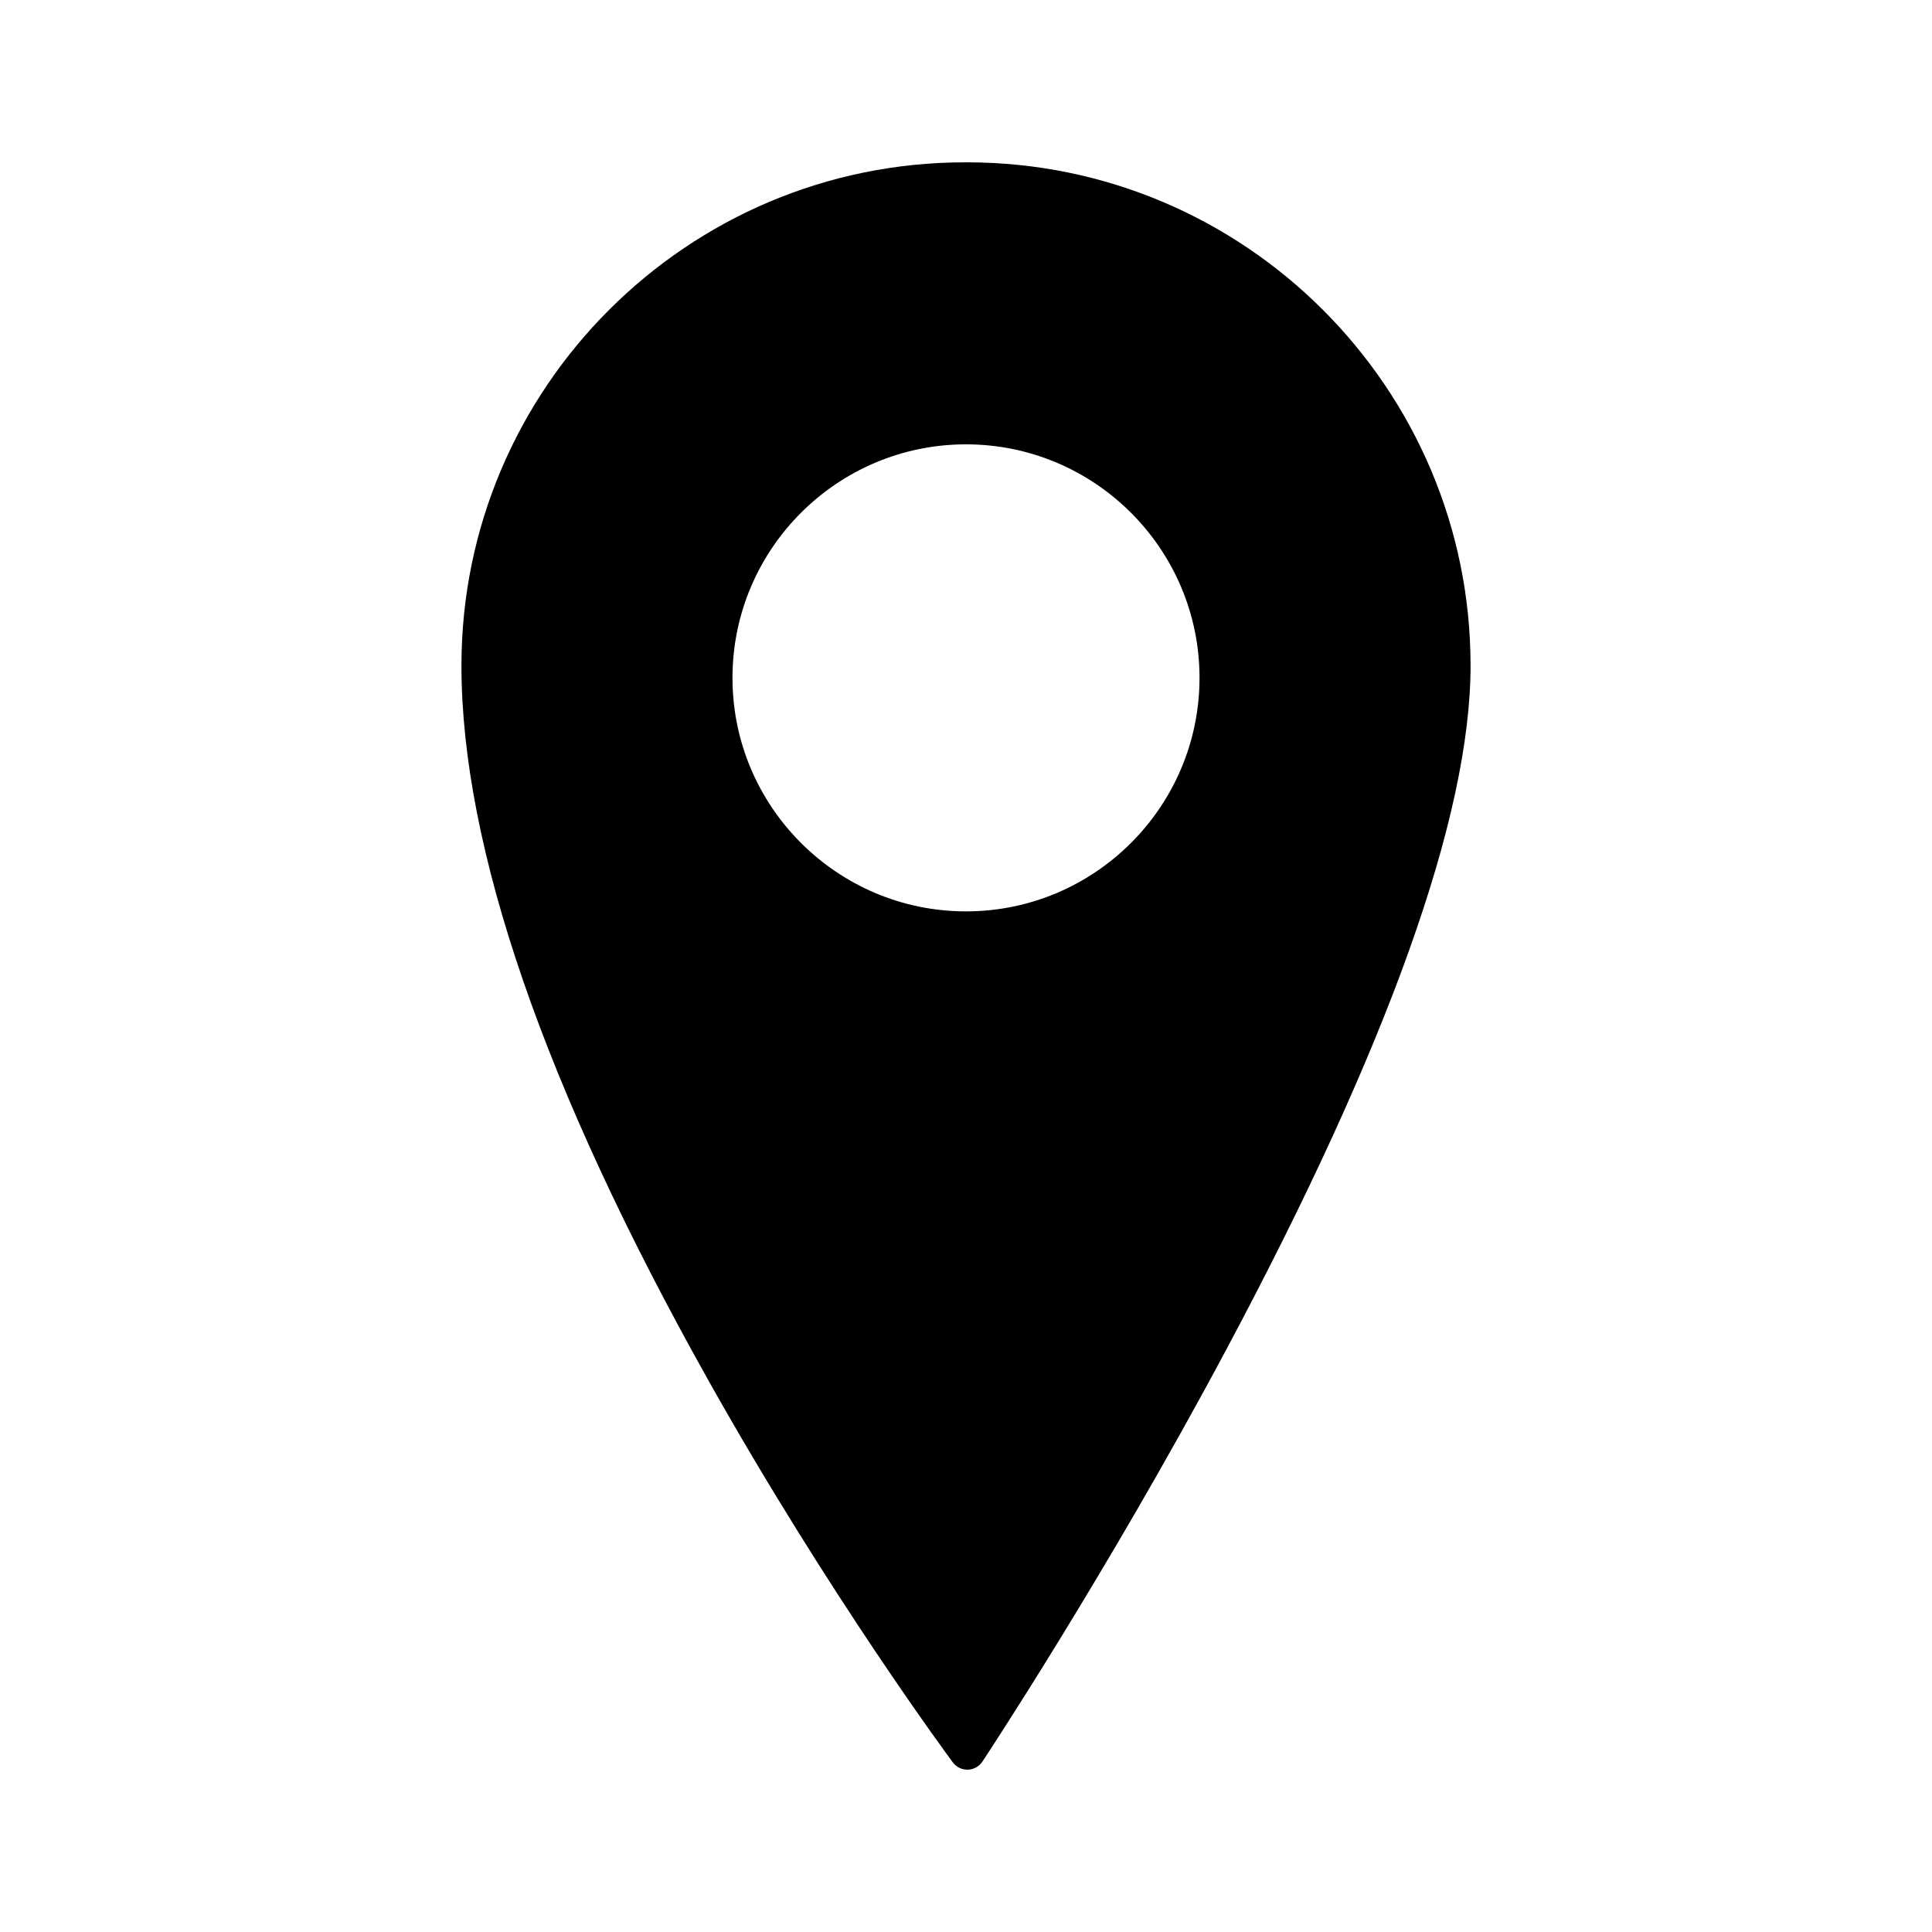 <?xml version="1.0" encoding="iso-8859-1"?>
<!-- Generator: Adobe Illustrator 16.0.0, SVG Export Plug-In . SVG Version: 6.00 Build 0)  -->
<!DOCTYPE svg PUBLIC "-//W3C//DTD SVG 1.1//EN" "http://www.w3.org/Graphics/SVG/1.1/DTD/svg11.dtd">
<svg version="1.1" id="Layer_1" xmlns="http://www.w3.org/2000/svg" xmlns:xlink="http://www.w3.org/1999/xlink" x="0px" y="0px"
	 width="512px" height="512px" viewBox="0 0 512 512" style="enable-background:new 0 0 512 512;" xml:space="preserve">
<path d="M256.305,43.02h-0.608c-73.563,0-133.409,59.826-133.409,133.361c0,48.202,21.952,111.817,65.246,189.081
	c32.098,57.281,64.646,101.151,64.972,101.588c0.906,1.217,2.334,1.932,3.847,1.932c0.043,0,0.087,0,0.13-0.002
	c1.561-0.042,3.003-0.841,3.867-2.142c0.322-0.486,32.637-49.286,64.517-108.975c43.03-80.564,64.848-141.624,64.848-181.482
	C389.713,102.845,329.866,43.02,256.305,43.02z M317.885,179.64c0,34.124-27.761,61.884-61.885,61.884
	c-34.123,0-61.884-27.761-61.884-61.884c0-34.123,27.761-61.884,61.884-61.884C290.124,117.756,317.885,145.517,317.885,179.64z"/>
</svg>
